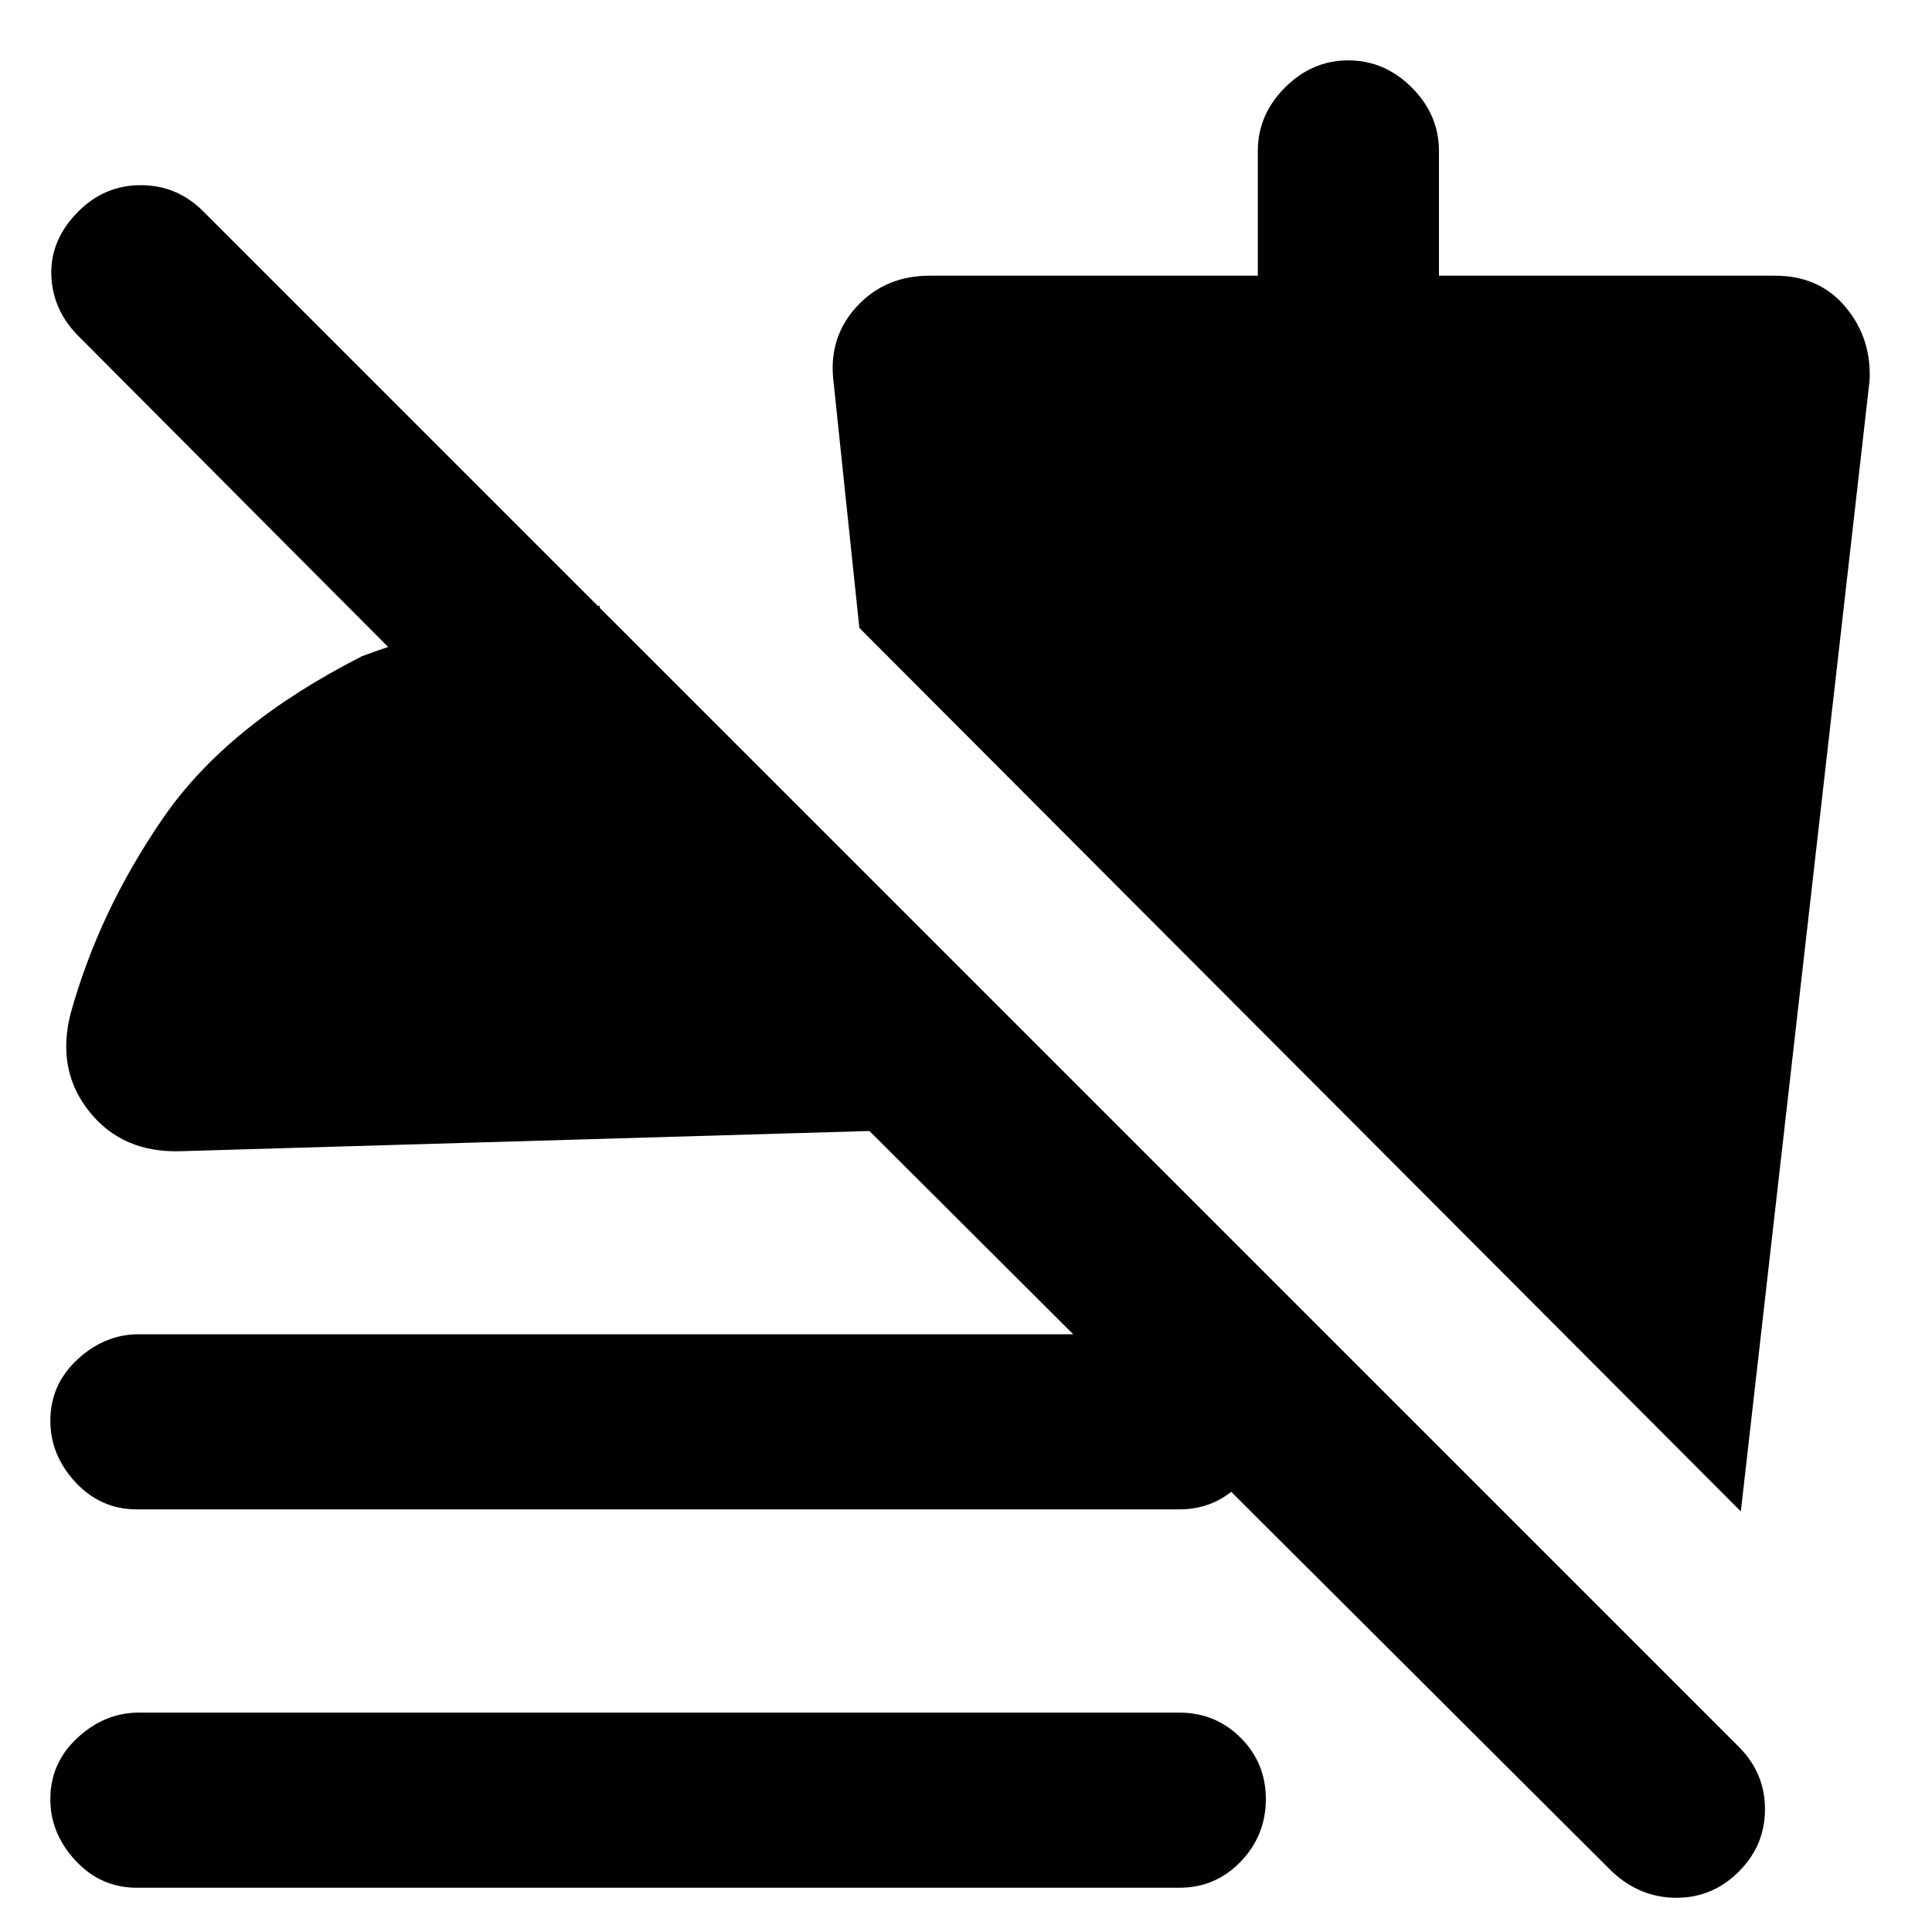 <svg xmlns="http://www.w3.org/2000/svg" height="20" width="20"><path d="M18.021 15.646 8.896 6.5l-.271-2.583q-.042-.438.25-.75.292-.313.75-.313h3.396V1.562q0-.374.281-.656.281-.281.656-.281t.657.281q.281.282.281.656v1.292h3.479q.458 0 .729.323.271.323.25.761Zm-16.604-.021q-.375 0-.636-.281-.26-.282-.26-.636 0-.375.281-.635.281-.261.636-.261h10.77q.375 0 .636.261.26.26.26.635t-.26.646q-.261.271-.636.271Zm0 3.917q-.375 0-.636-.282-.26-.281-.26-.635 0-.375.281-.635.281-.261.636-.261h10.77q.375 0 .636.261.26.26.26.635t-.26.646q-.261.271-.636.271Zm15.271-.167L9 11.708l-7.125.209q-.604.021-.948-.407-.344-.427-.198-1.01.292-1.062.959-2.031.666-.969 2.062-1.677.625-.23 1.156-.344.532-.115 1.302-.177l.021 2.646L.812 3.479q-.27-.271-.281-.635-.01-.365.281-.656.271-.271.646-.271t.646.271L18 18.083q.271.271.271.646t-.271.646q-.271.271-.646.271t-.666-.271Z"/></svg>